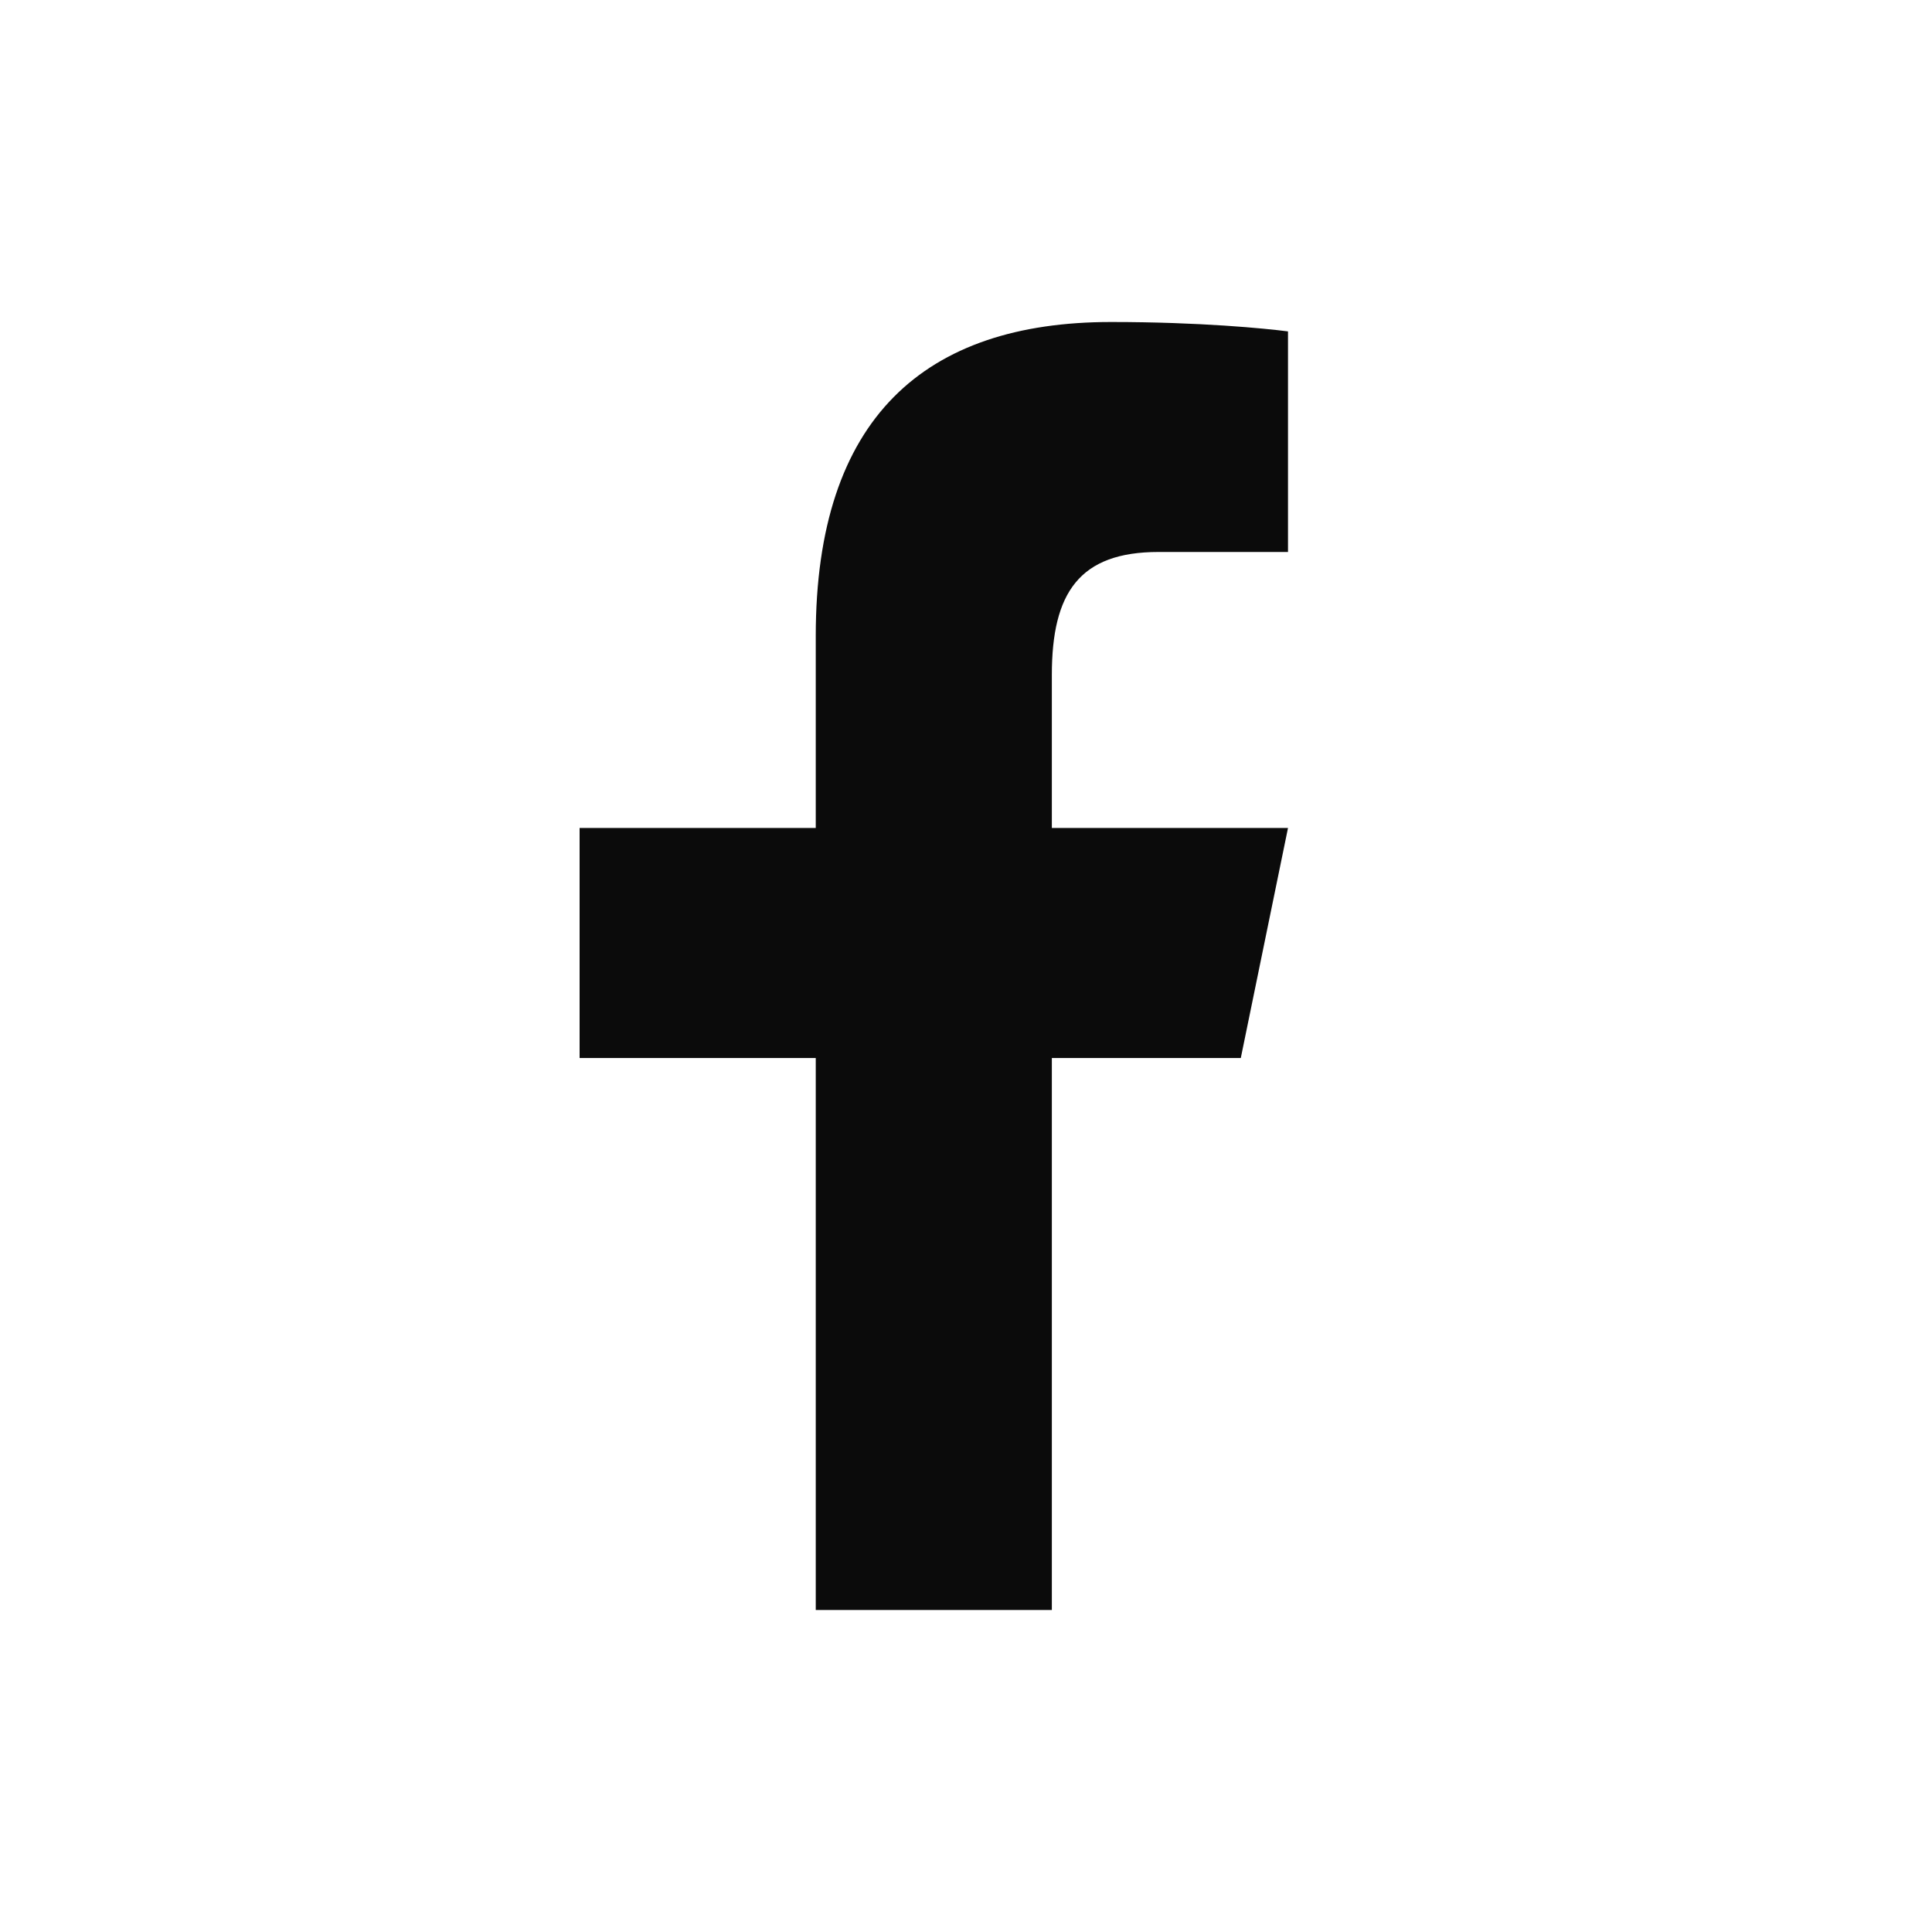 <svg width="30" height="30" viewBox="0 0 30 30" fill="none" xmlns="http://www.w3.org/2000/svg">
<path d="M17.253 5C14.362 5 12.667 6.487 12.667 9.876V12.857H9V16.429H12.667V25H16.333V16.429H19.267L20 12.857H16.333V10.48C16.333 9.203 16.761 8.571 17.991 8.571H20V5.146C19.652 5.101 18.64 5 17.253 5Z" fill="#0B0B0B"/>
</svg>
